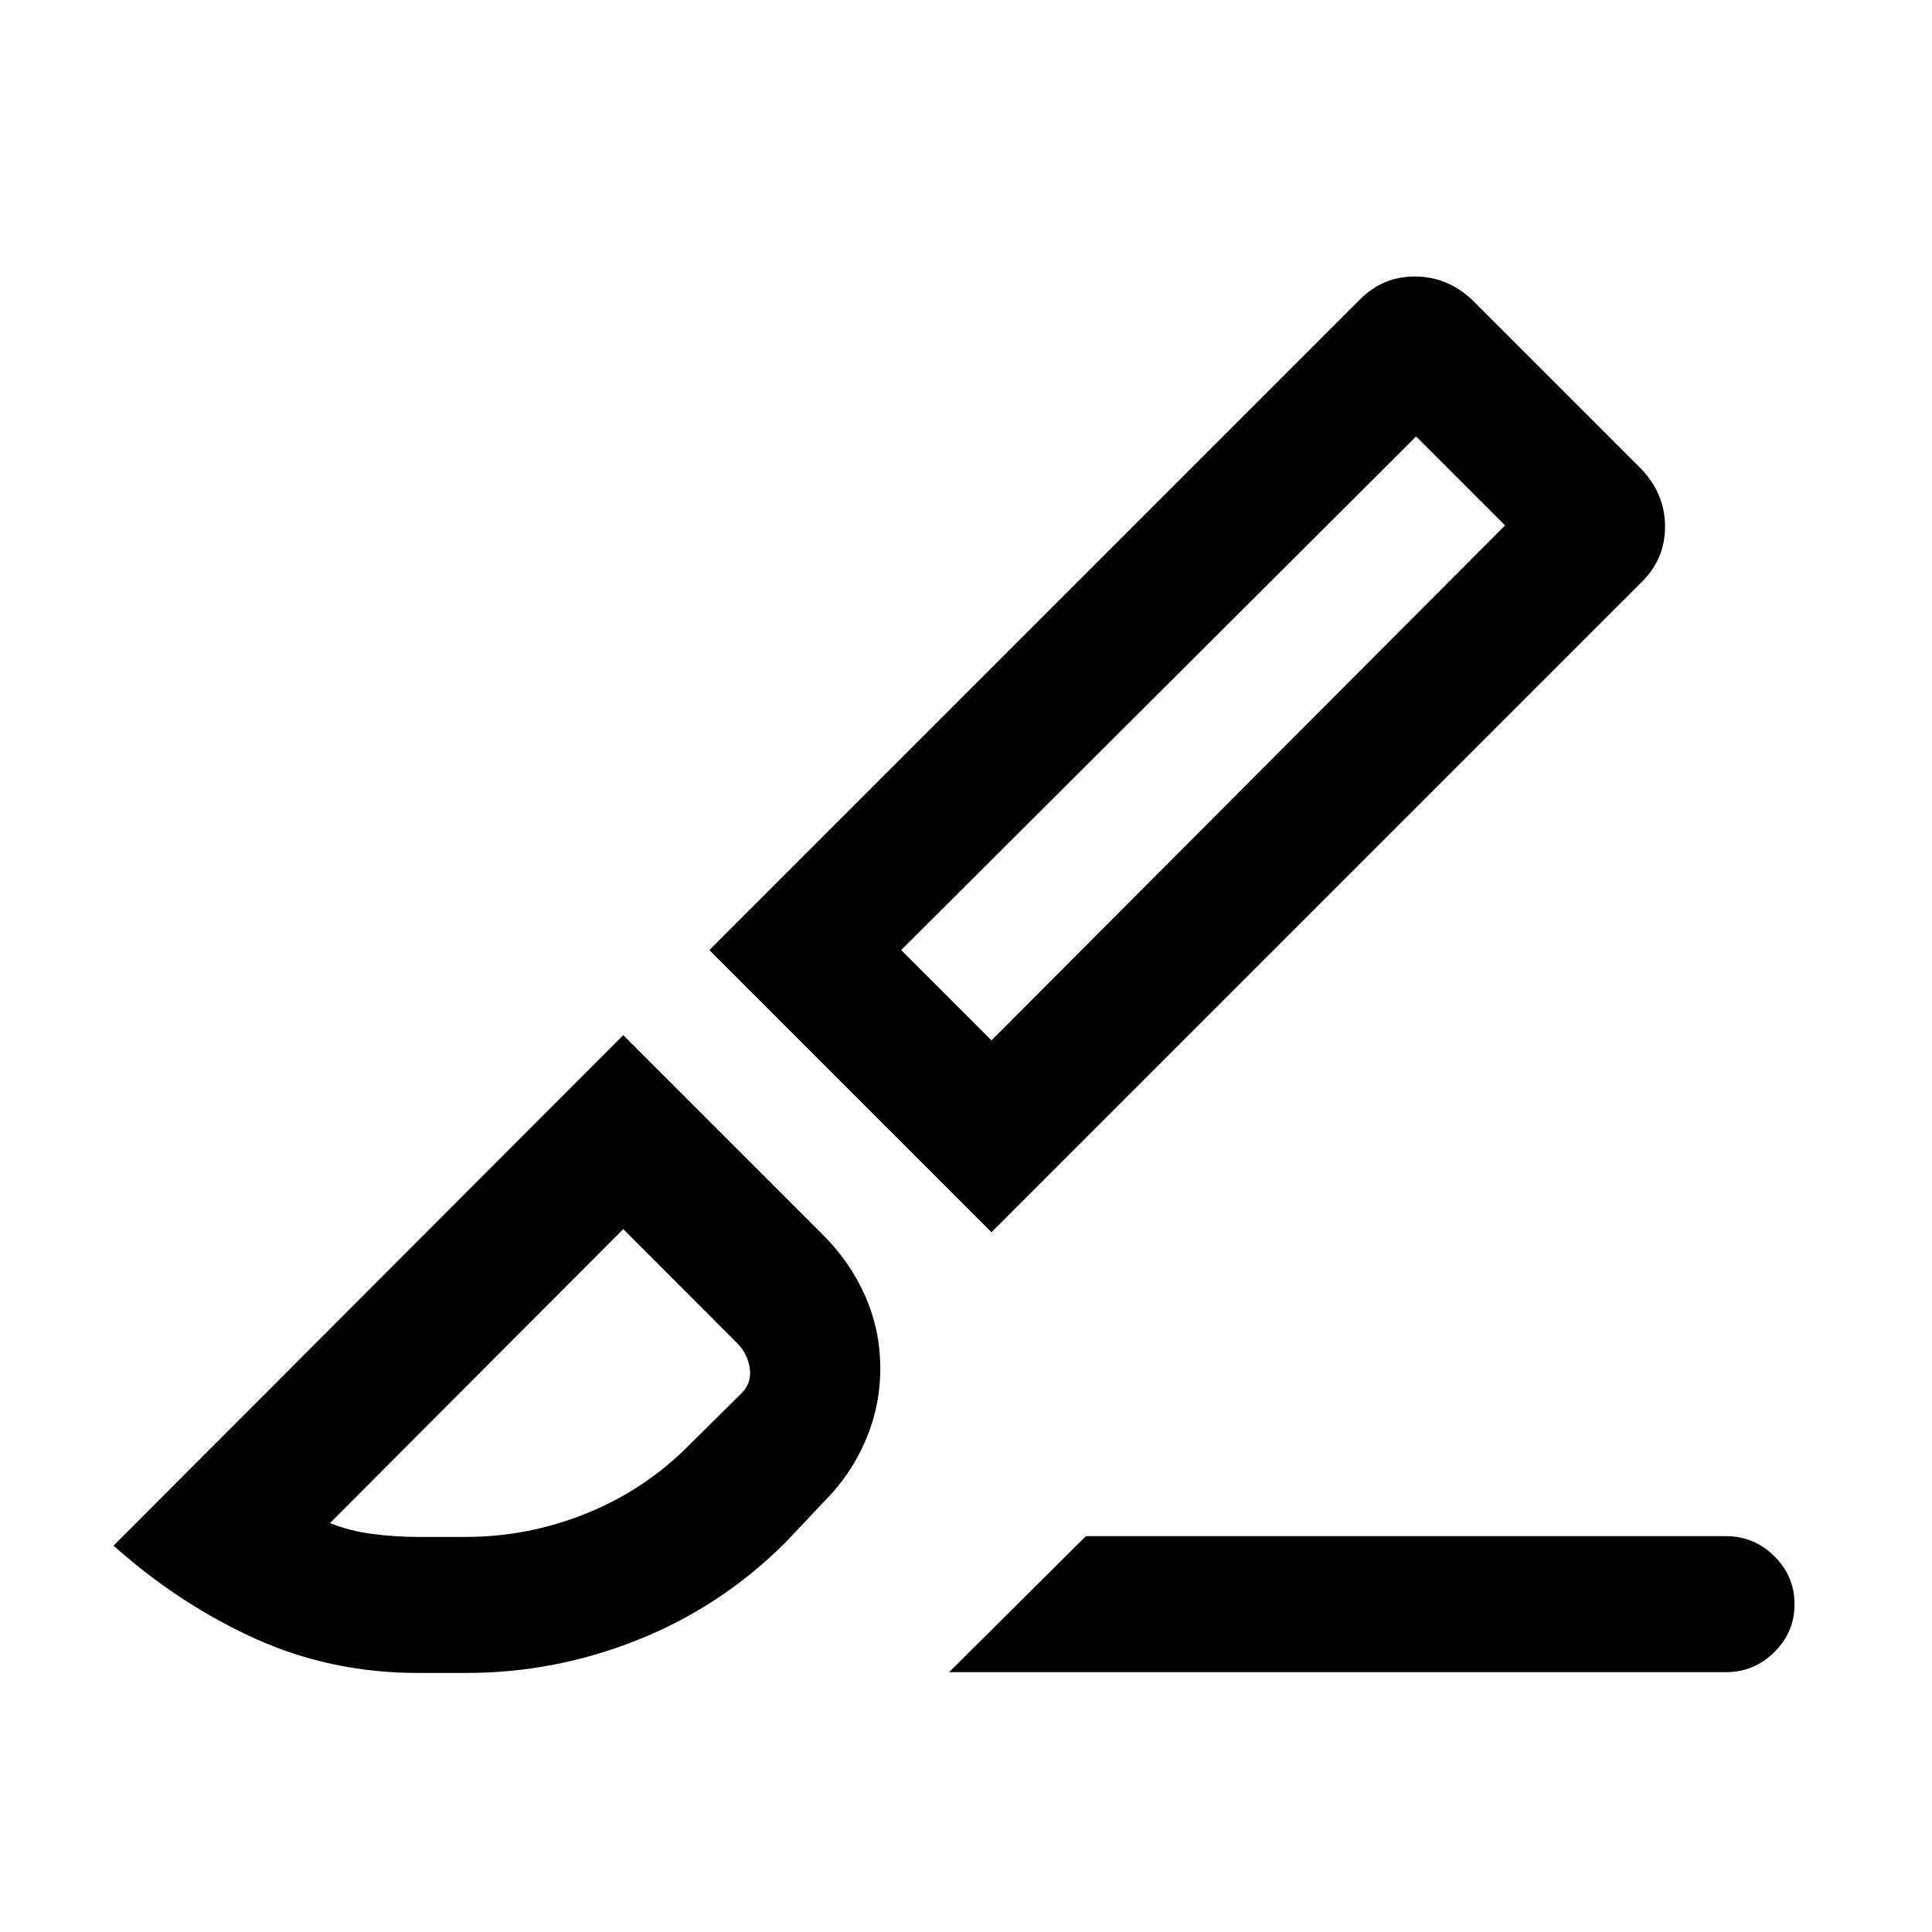 <svg xmlns="http://www.w3.org/2000/svg" height="40" viewBox="0 96 960 960" width="40"><path d="m471.593 926.894 67.998-67.588h317.974q13.979 0 24.053 9.93 10.074 9.93 10.074 23.877t-10.074 23.864q-10.074 9.917-24.053 9.917H471.593Zm21.072-218.613L352.463 568.078l323.331-323.331q11.36-11.359 27.265-11.359 15.904 0 28.196 11.359l84.742 84.742q11.359 12.293 11.359 28.198 0 15.904-11.359 27.262L492.665 708.281Zm0-95.331 255.206-255.872-44.206-44.205-255.872 255.205 44.872 44.872ZM207.693 927.279q-43.375 0-81.135-17.166-37.76-17.166-70.144-46.089L309.693 610.36l99.068 99.067q13.654 13.571 21.151 30.569 7.498 16.998 7.498 35.885 0 18.887-7.395 36.053-7.395 17.166-20.836 30.499l-18.751 19.888q-31.889 31.856-73.199 48.407-41.309 16.551-85.536 16.551h-24Zm0-67.588h23.556q31.342 0 60.326-11.755 28.983-11.754 50.888-33.886l26.333-26.077q4.718-4.974 3.782-11.962-.936-6.987-6.039-12.346l-56.846-56.923-145.718 146.052q9.659 3.948 21.057 5.423 11.397 1.474 22.661 1.474Zm540.178-502.613-44.206-44.205 44.206 44.205ZM309.693 706.742Z"/></svg>